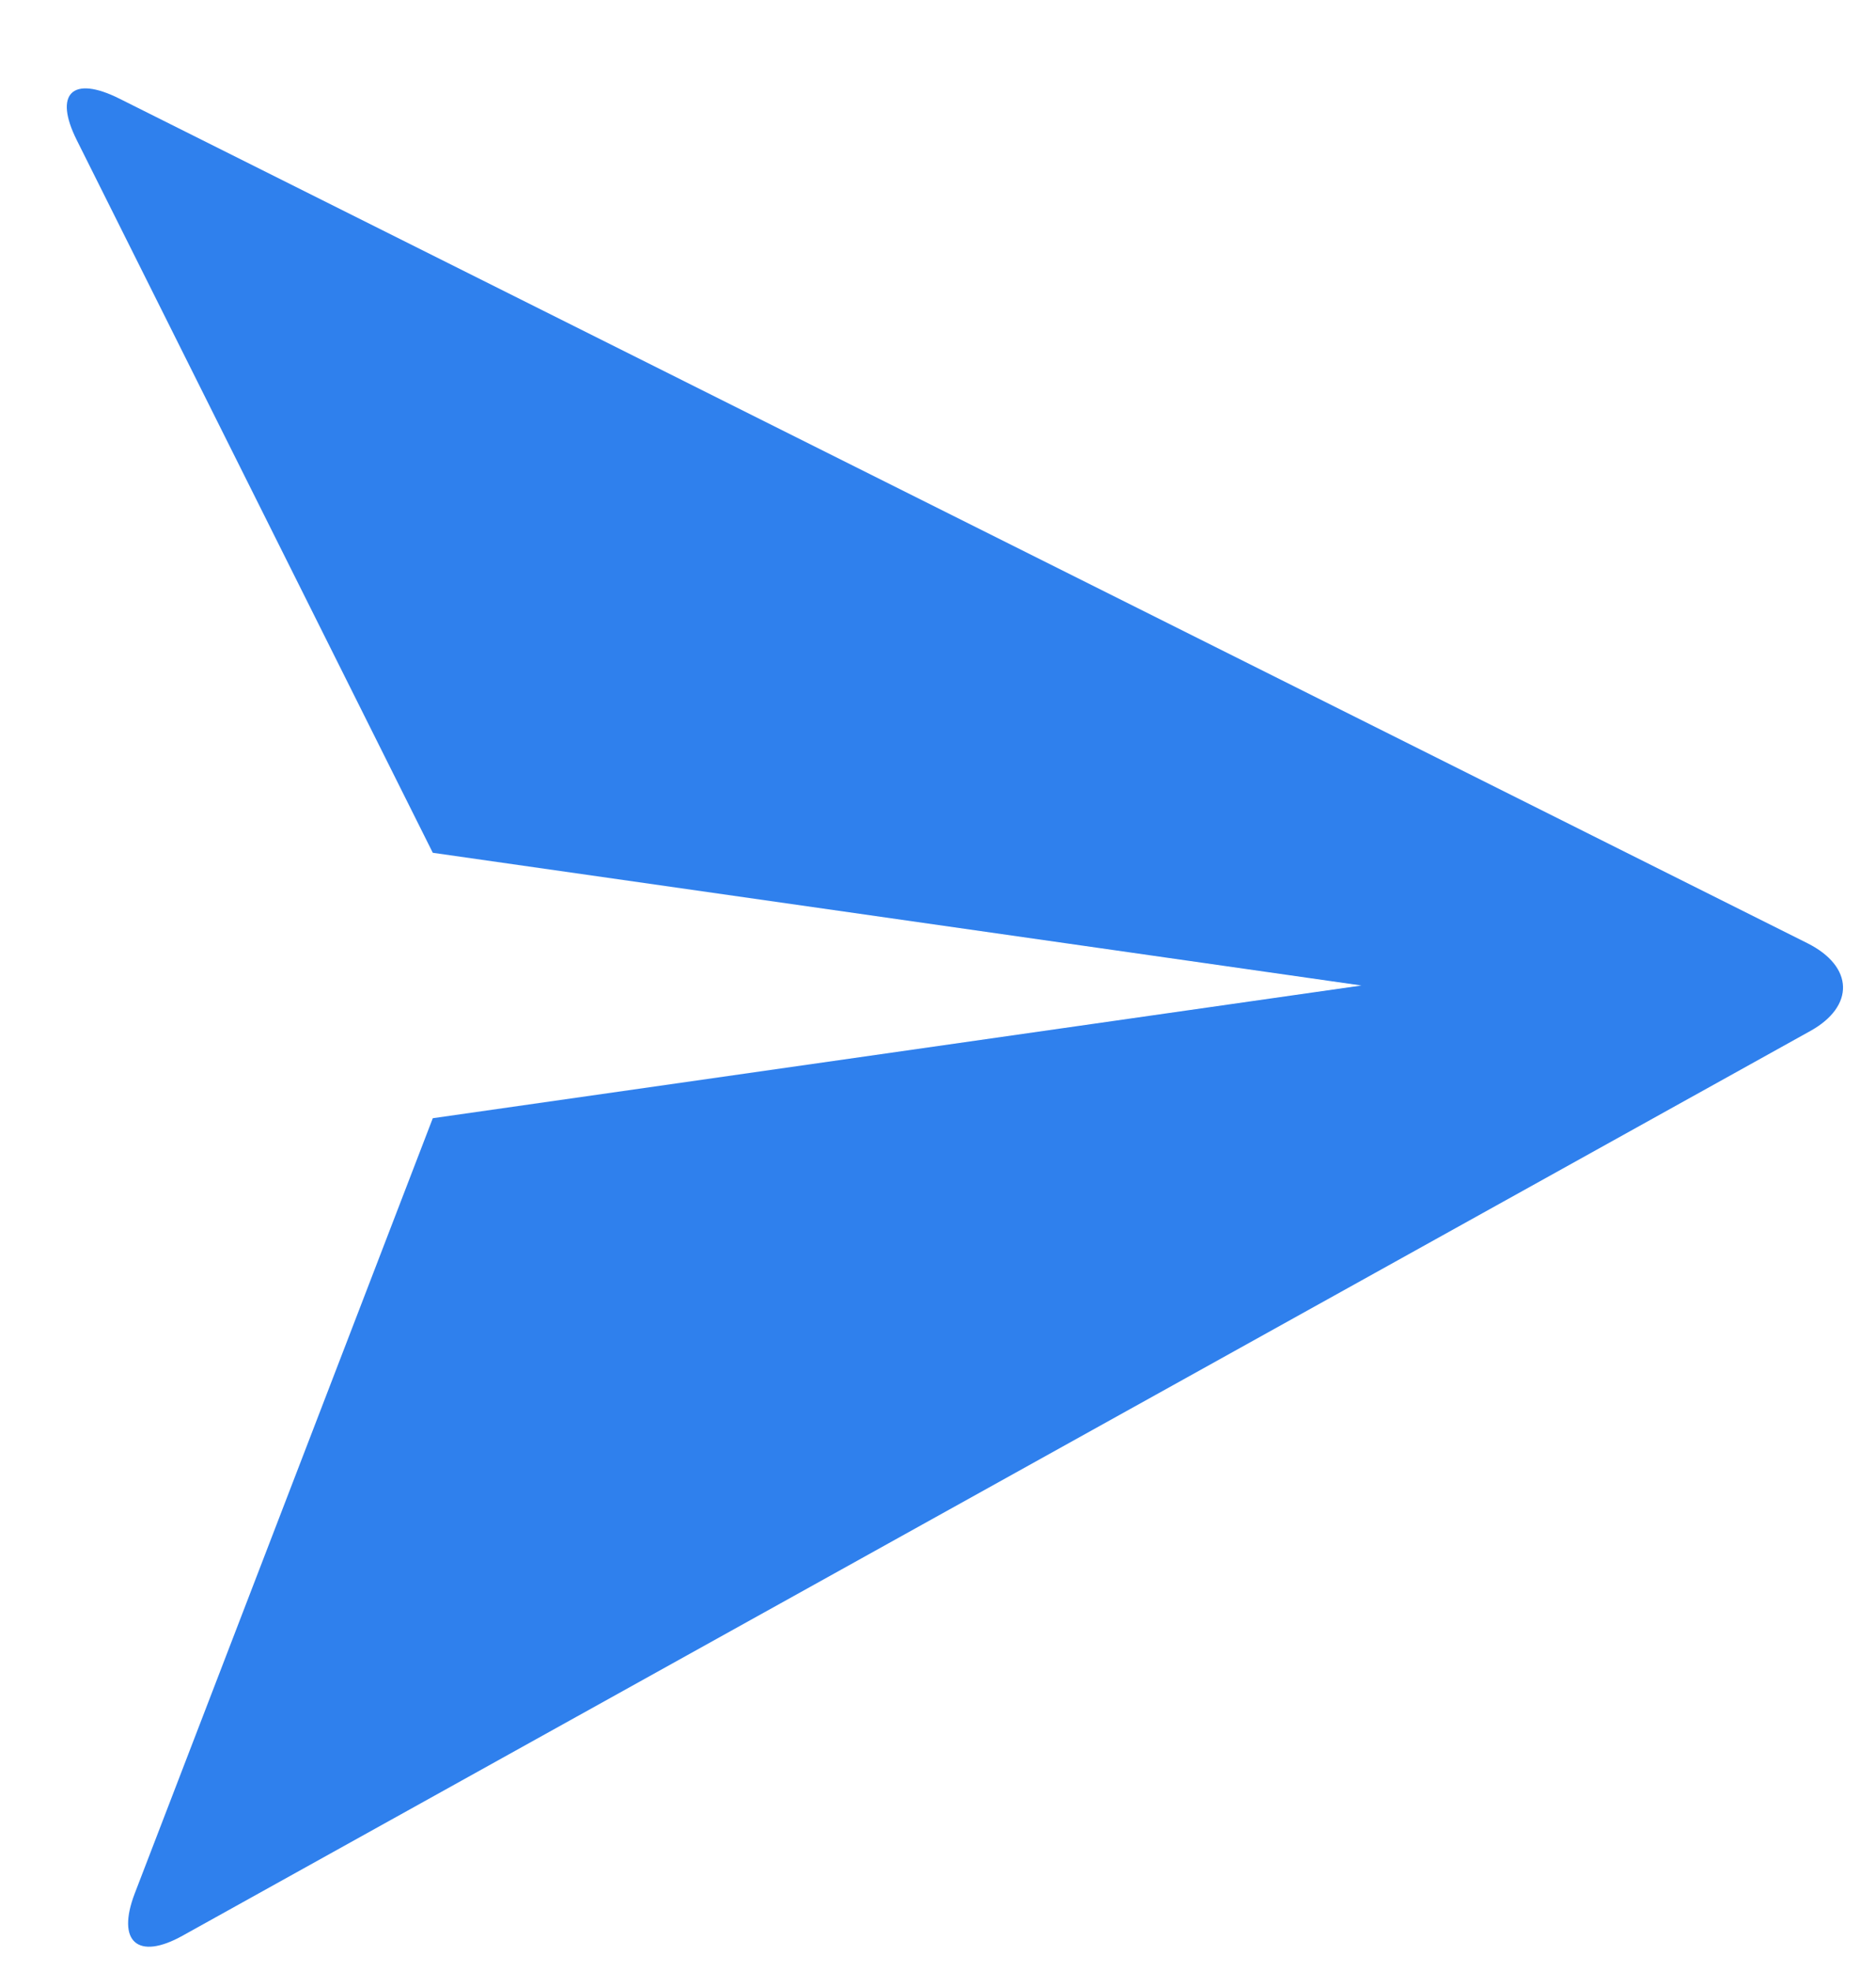 <svg width="20" height="21" viewBox="0 0 20 21" fill="none" xmlns="http://www.w3.org/2000/svg">
<path d="M0.818 1.492C0.572 1 0.767 0.798 1.273 1.051L19.268 10.049C19.767 10.299 19.772 10.722 19.301 10.984L1.948 20.623C1.468 20.891 1.24 20.688 1.436 20.175L4.614 11.914L14.514 10.5L4.614 9.086L0.818 1.492V1.492Z" fill="#2F80ED"/>
</svg>
